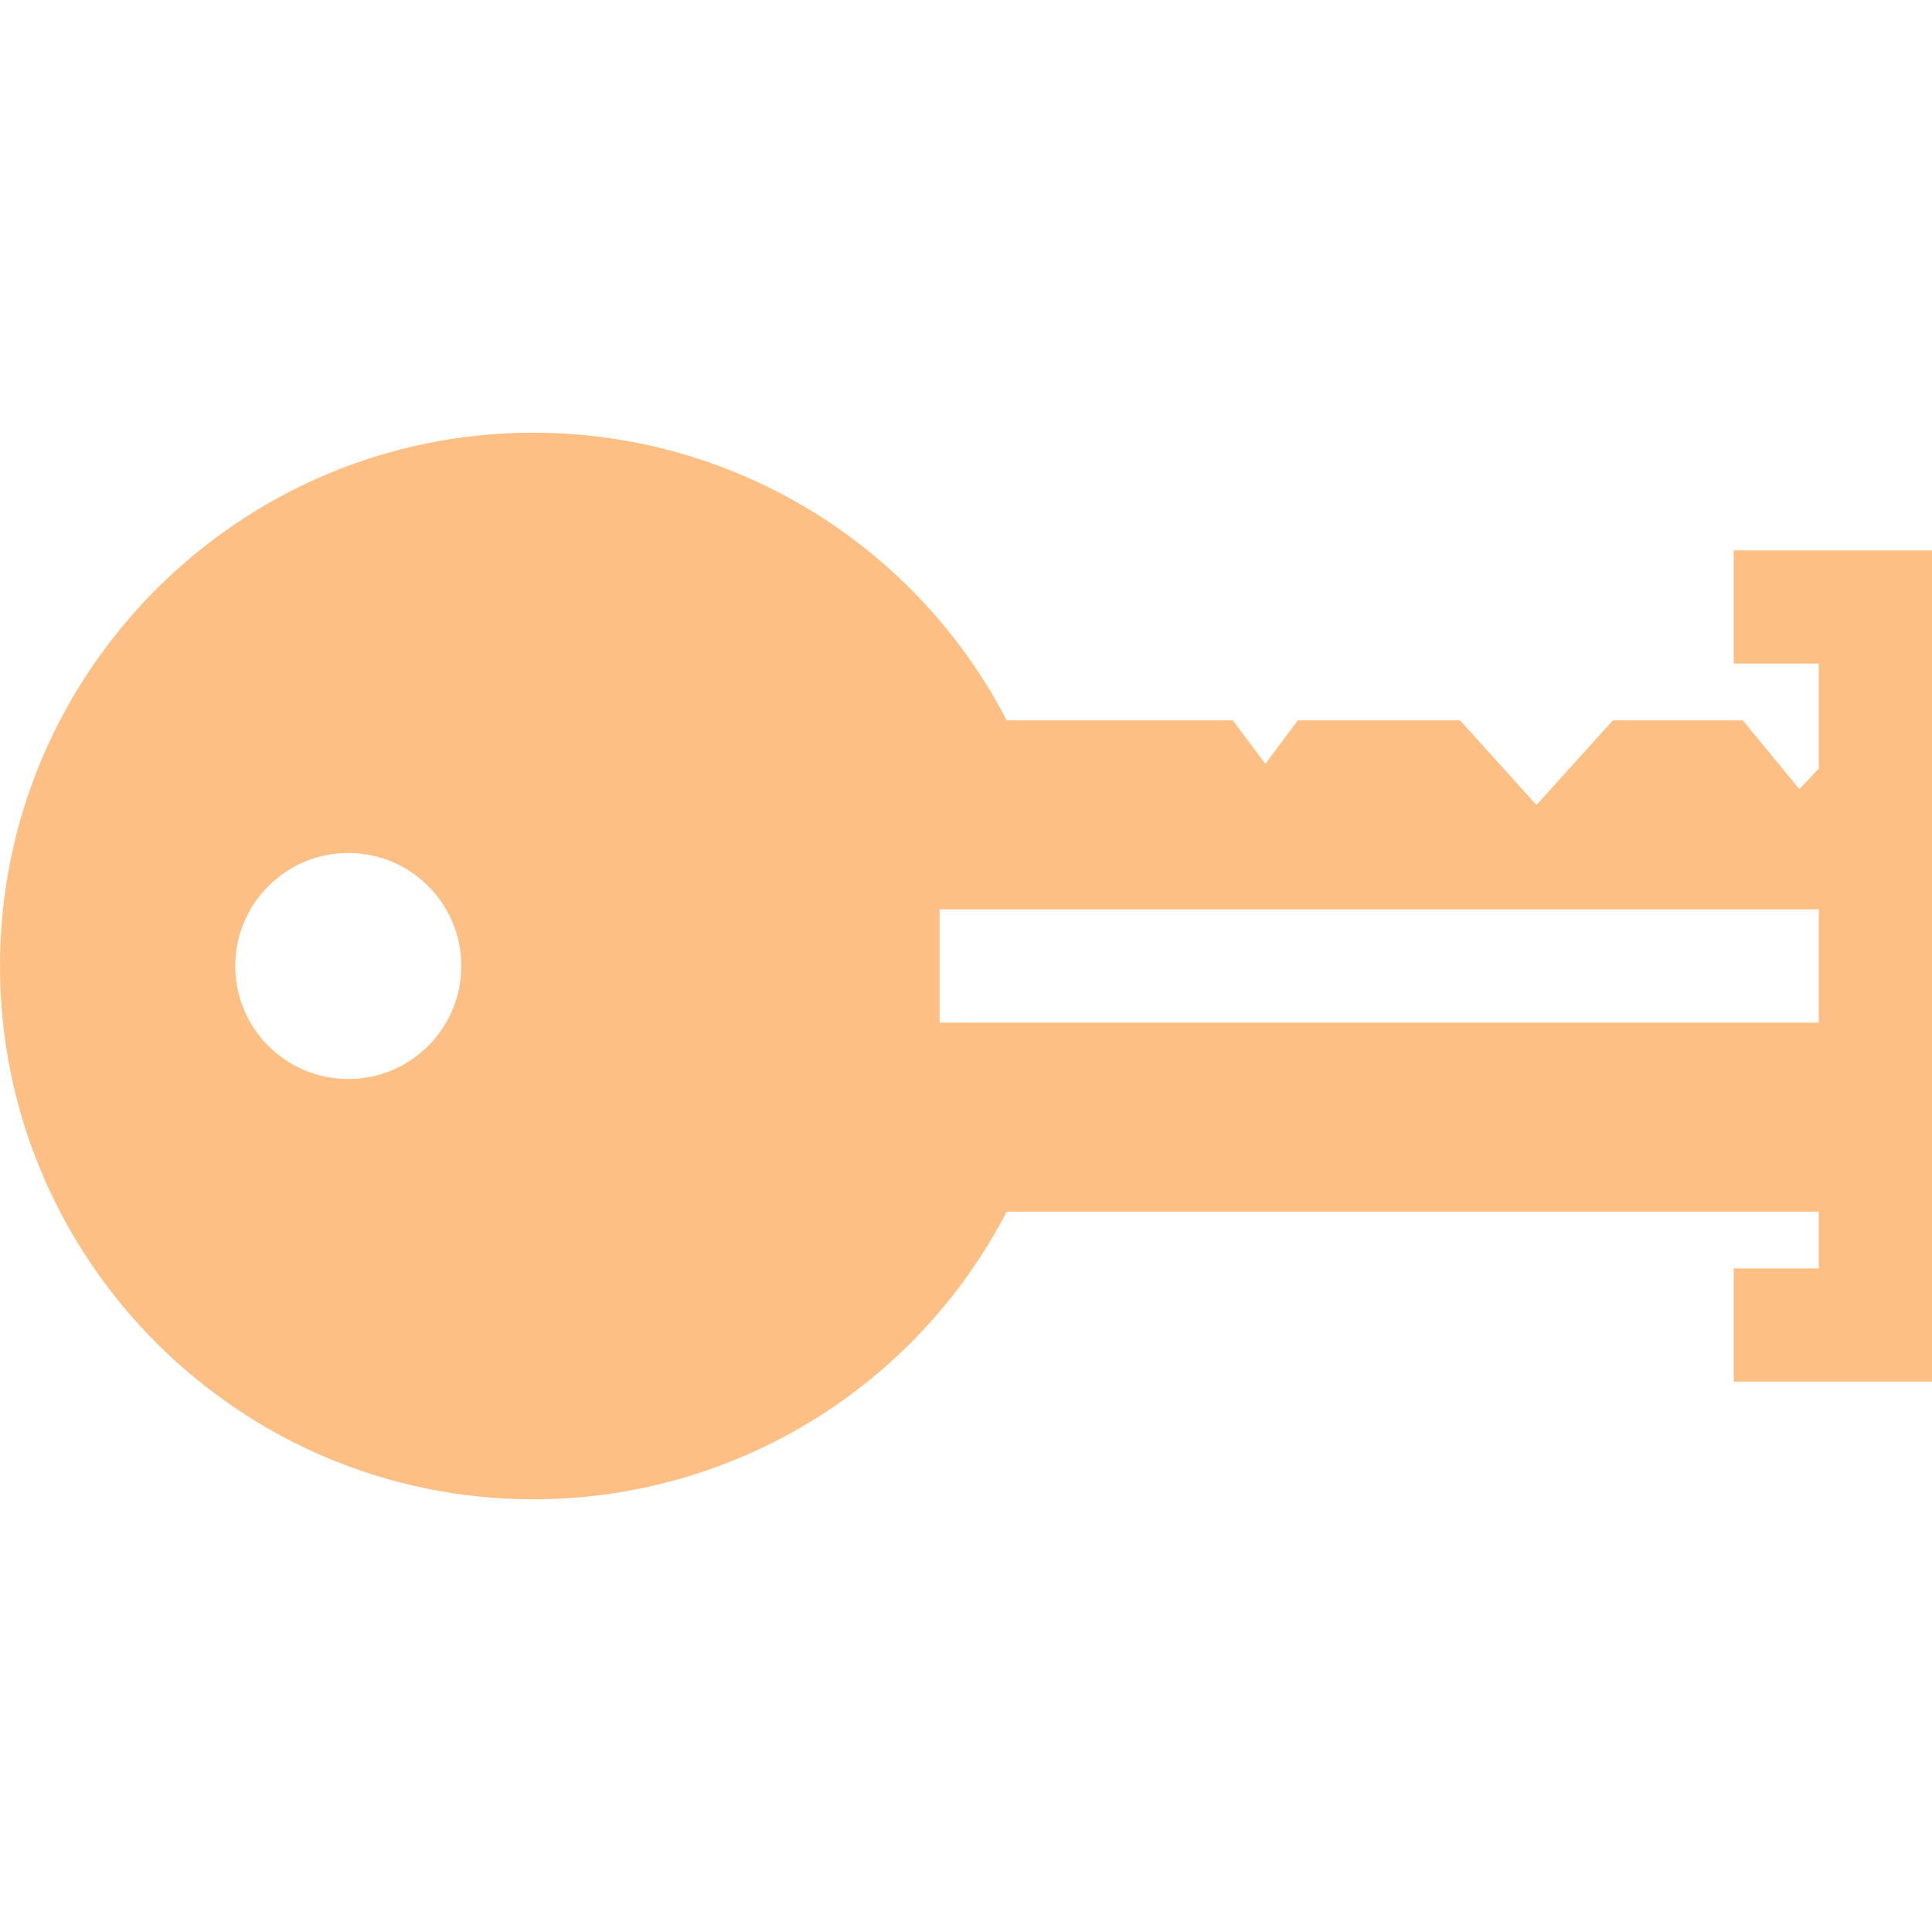 <?xml version="1.0" encoding="iso-8859-1"?>
<!-- Generator: Adobe Illustrator 19.0.0, SVG Export Plug-In . SVG Version: 6.00 Build 0)  -->
<svg xmlns="http://www.w3.org/2000/svg" xmlns:xlink="http://www.w3.org/1999/xlink" version="1.1" id="Layer_1" x="0px" y="0px" viewBox="0 0 512 512" style="enable-background:new 0 0 512 512;" xml:space="preserve" width="512px" height="512px">
<g>
	<g>
		<path d="M459.46,145.86v30H482v27.81l-5.14,5.48l-15-18.25h-34.43l-20.25,22.43l-20.25-22.43h-42.98l-8.62,11.53l-8.62-11.53    h-59.92c-24.18-46.62-72.39-76.23-125.46-76.23C63.4,114.67,0,178.07,0,256s63.4,141.33,141.33,141.33    c53.07,0,101.28-29.61,125.46-76.23H482v15.04h-22.54v30H512V321.1V171.71v-25.85H459.46z M92.3,285.95    c-16.54,0-29.95-13.41-29.95-29.95c0-16.54,13.41-29.95,29.95-29.95c16.54,0,29.95,13.41,29.95,29.95S108.84,285.95,92.3,285.95z     M482,271H249v-30h233V271z" fill="#febf85"/>
	</g>
</g>
<g>
</g>
<g>
</g>
<g>
</g>
<g>
</g>
<g>
</g>
<g>
</g>
<g>
</g>
<g>
</g>
<g>
</g>
<g>
</g>
<g>
</g>
<g>
</g>
<g>
</g>
<g>
</g>
<g>
</g>
</svg>
